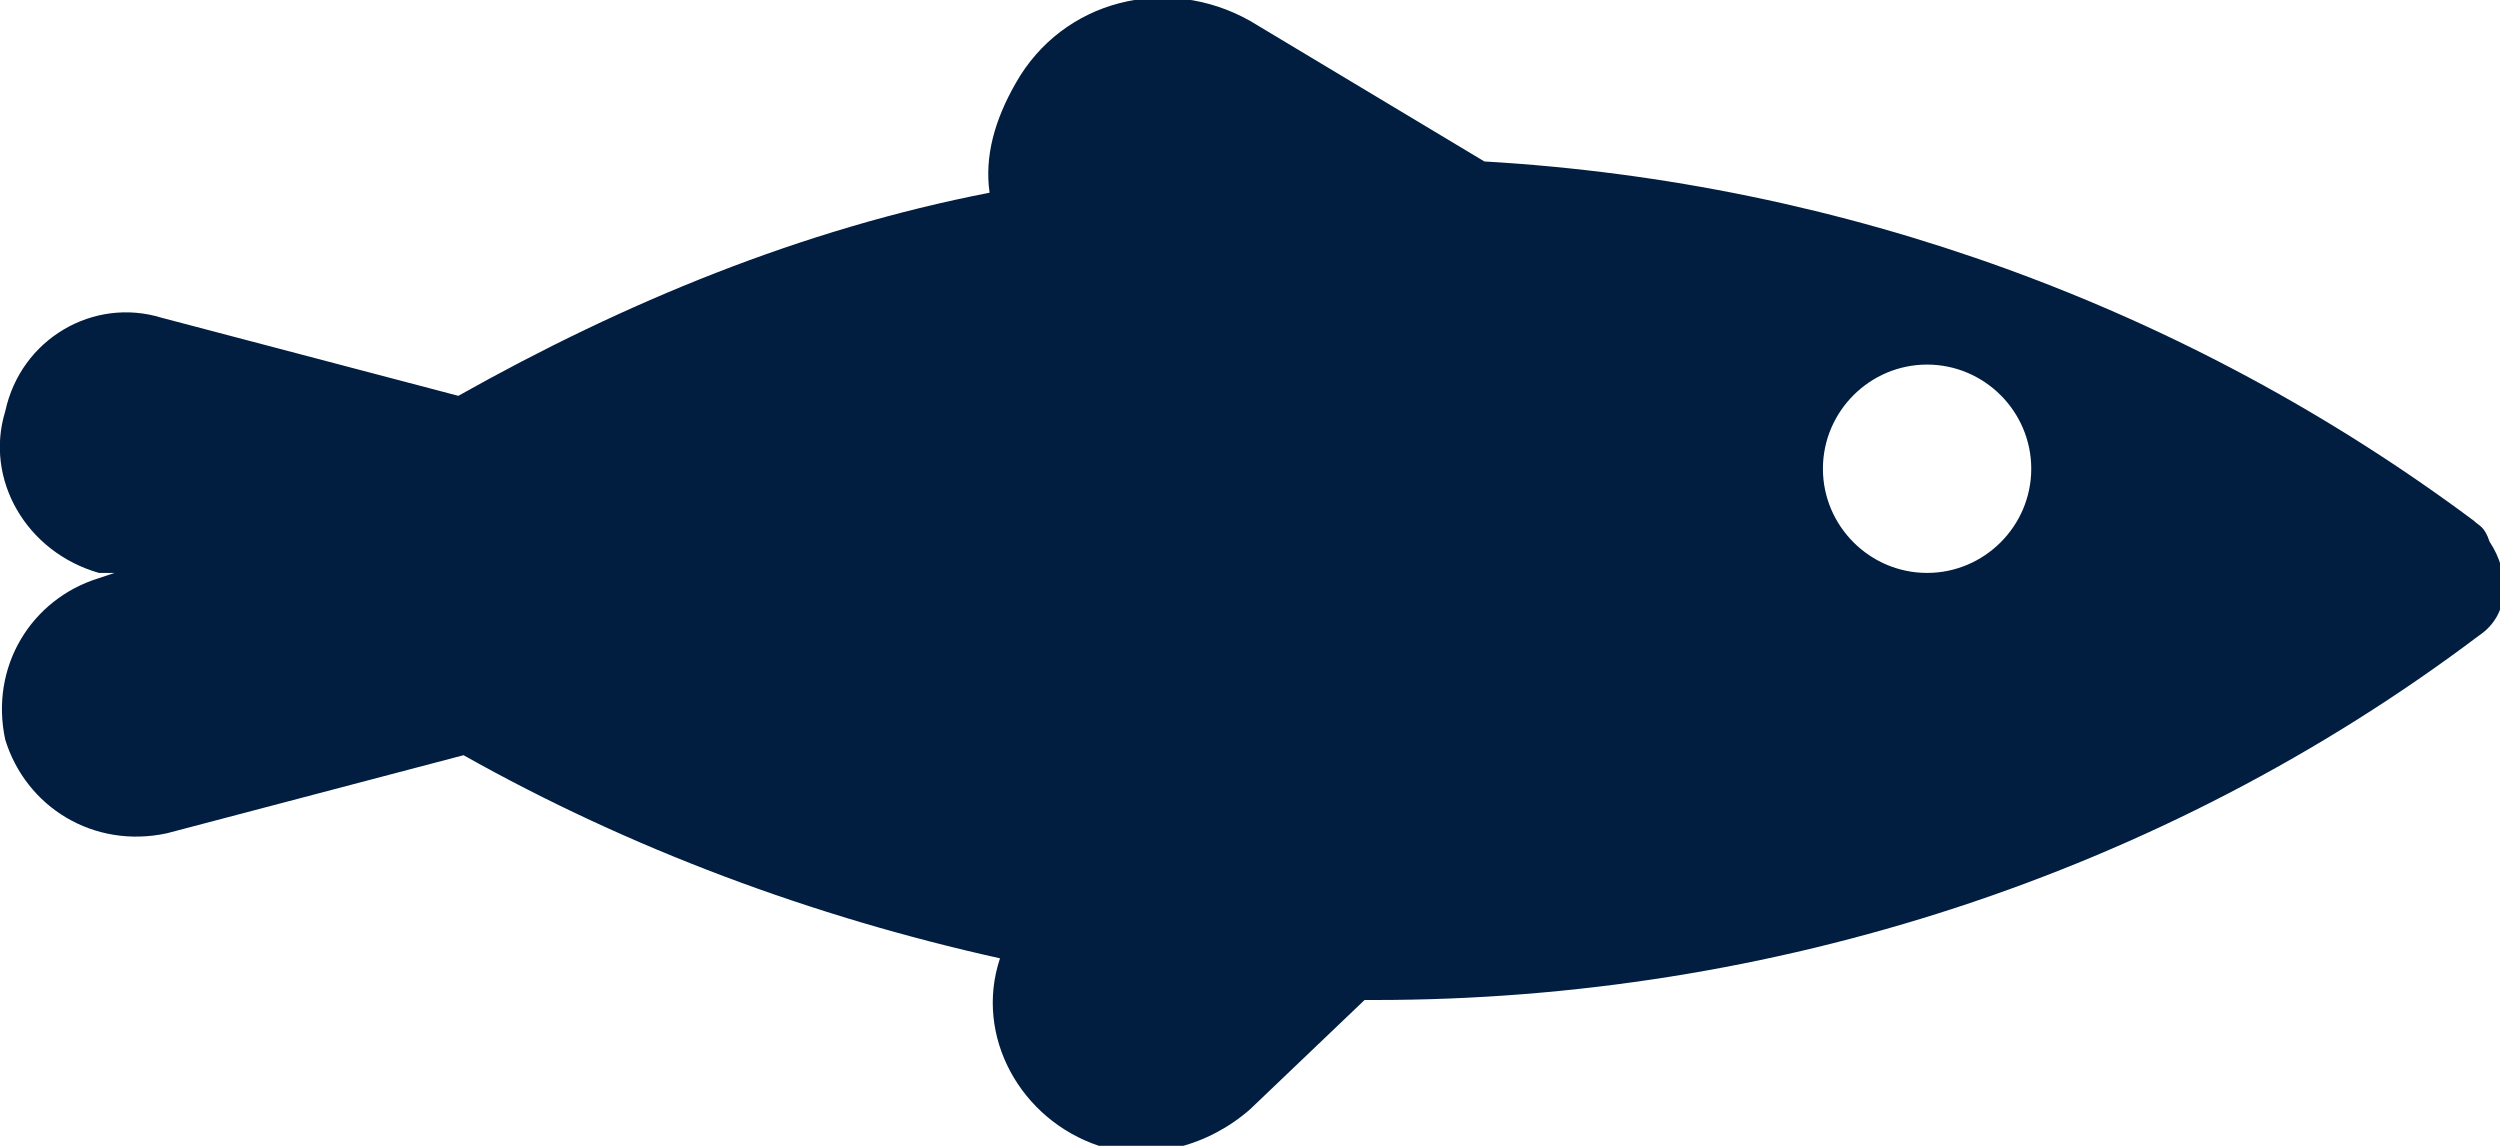 <?xml version="1.0" encoding="utf-8"?>
<!-- Generator: Adobe Illustrator 25.0.0, SVG Export Plug-In . SVG Version: 6.00 Build 0)  -->
<svg version="1.1" id="Layer_1" xmlns="http://www.w3.org/2000/svg" xmlns:xlink="http://www.w3.org/1999/xlink" x="0px" y="0px"
	 viewBox="0 0 48 22" style="enable-background:new 0 0 48 22;" xml:space="preserve">
<style type="text/css">
	.st0{fill:#011E41;}
</style>
<g id="Layer_2_1_">
	<g id="Icons">
		<path class="st0" d="M47.5,10c-5.5-4.1-12.1-6.5-19-6.9L24,0.4c-1.6-0.9-3.6-0.4-4.5,1.2C19.1,2.3,18.9,3,19,3.7
			c-3.6,0.7-7,2.1-10.2,3.9L3.1,6.1C1.8,5.7,0.4,6.5,0.1,7.9c-0.4,1.3,0.4,2.7,1.8,3.1L2.2,11l-0.3,0.1c-1.3,0.4-2.1,1.7-1.8,3.1
			c0.4,1.3,1.7,2.1,3.1,1.8l5.7-1.5c3.2,1.8,6.7,3.1,10.3,3.9c-0.5,1.5,0.4,3.1,1.9,3.6c1,0.3,2.1,0,2.9-0.7l2.2-2.1h0.2
			c7.6,0,15.1-2.4,21.2-7c0.6-0.4,0.6-1.2,0.2-1.8C47.7,10.1,47.6,10.1,47.5,10z M37,11c-1.1,0-2-0.9-2-2s0.9-2,2-2s2,0.9,2,2
			C39,10.1,38.1,11,37,11z"/>
	</g>
</g>
</svg>
